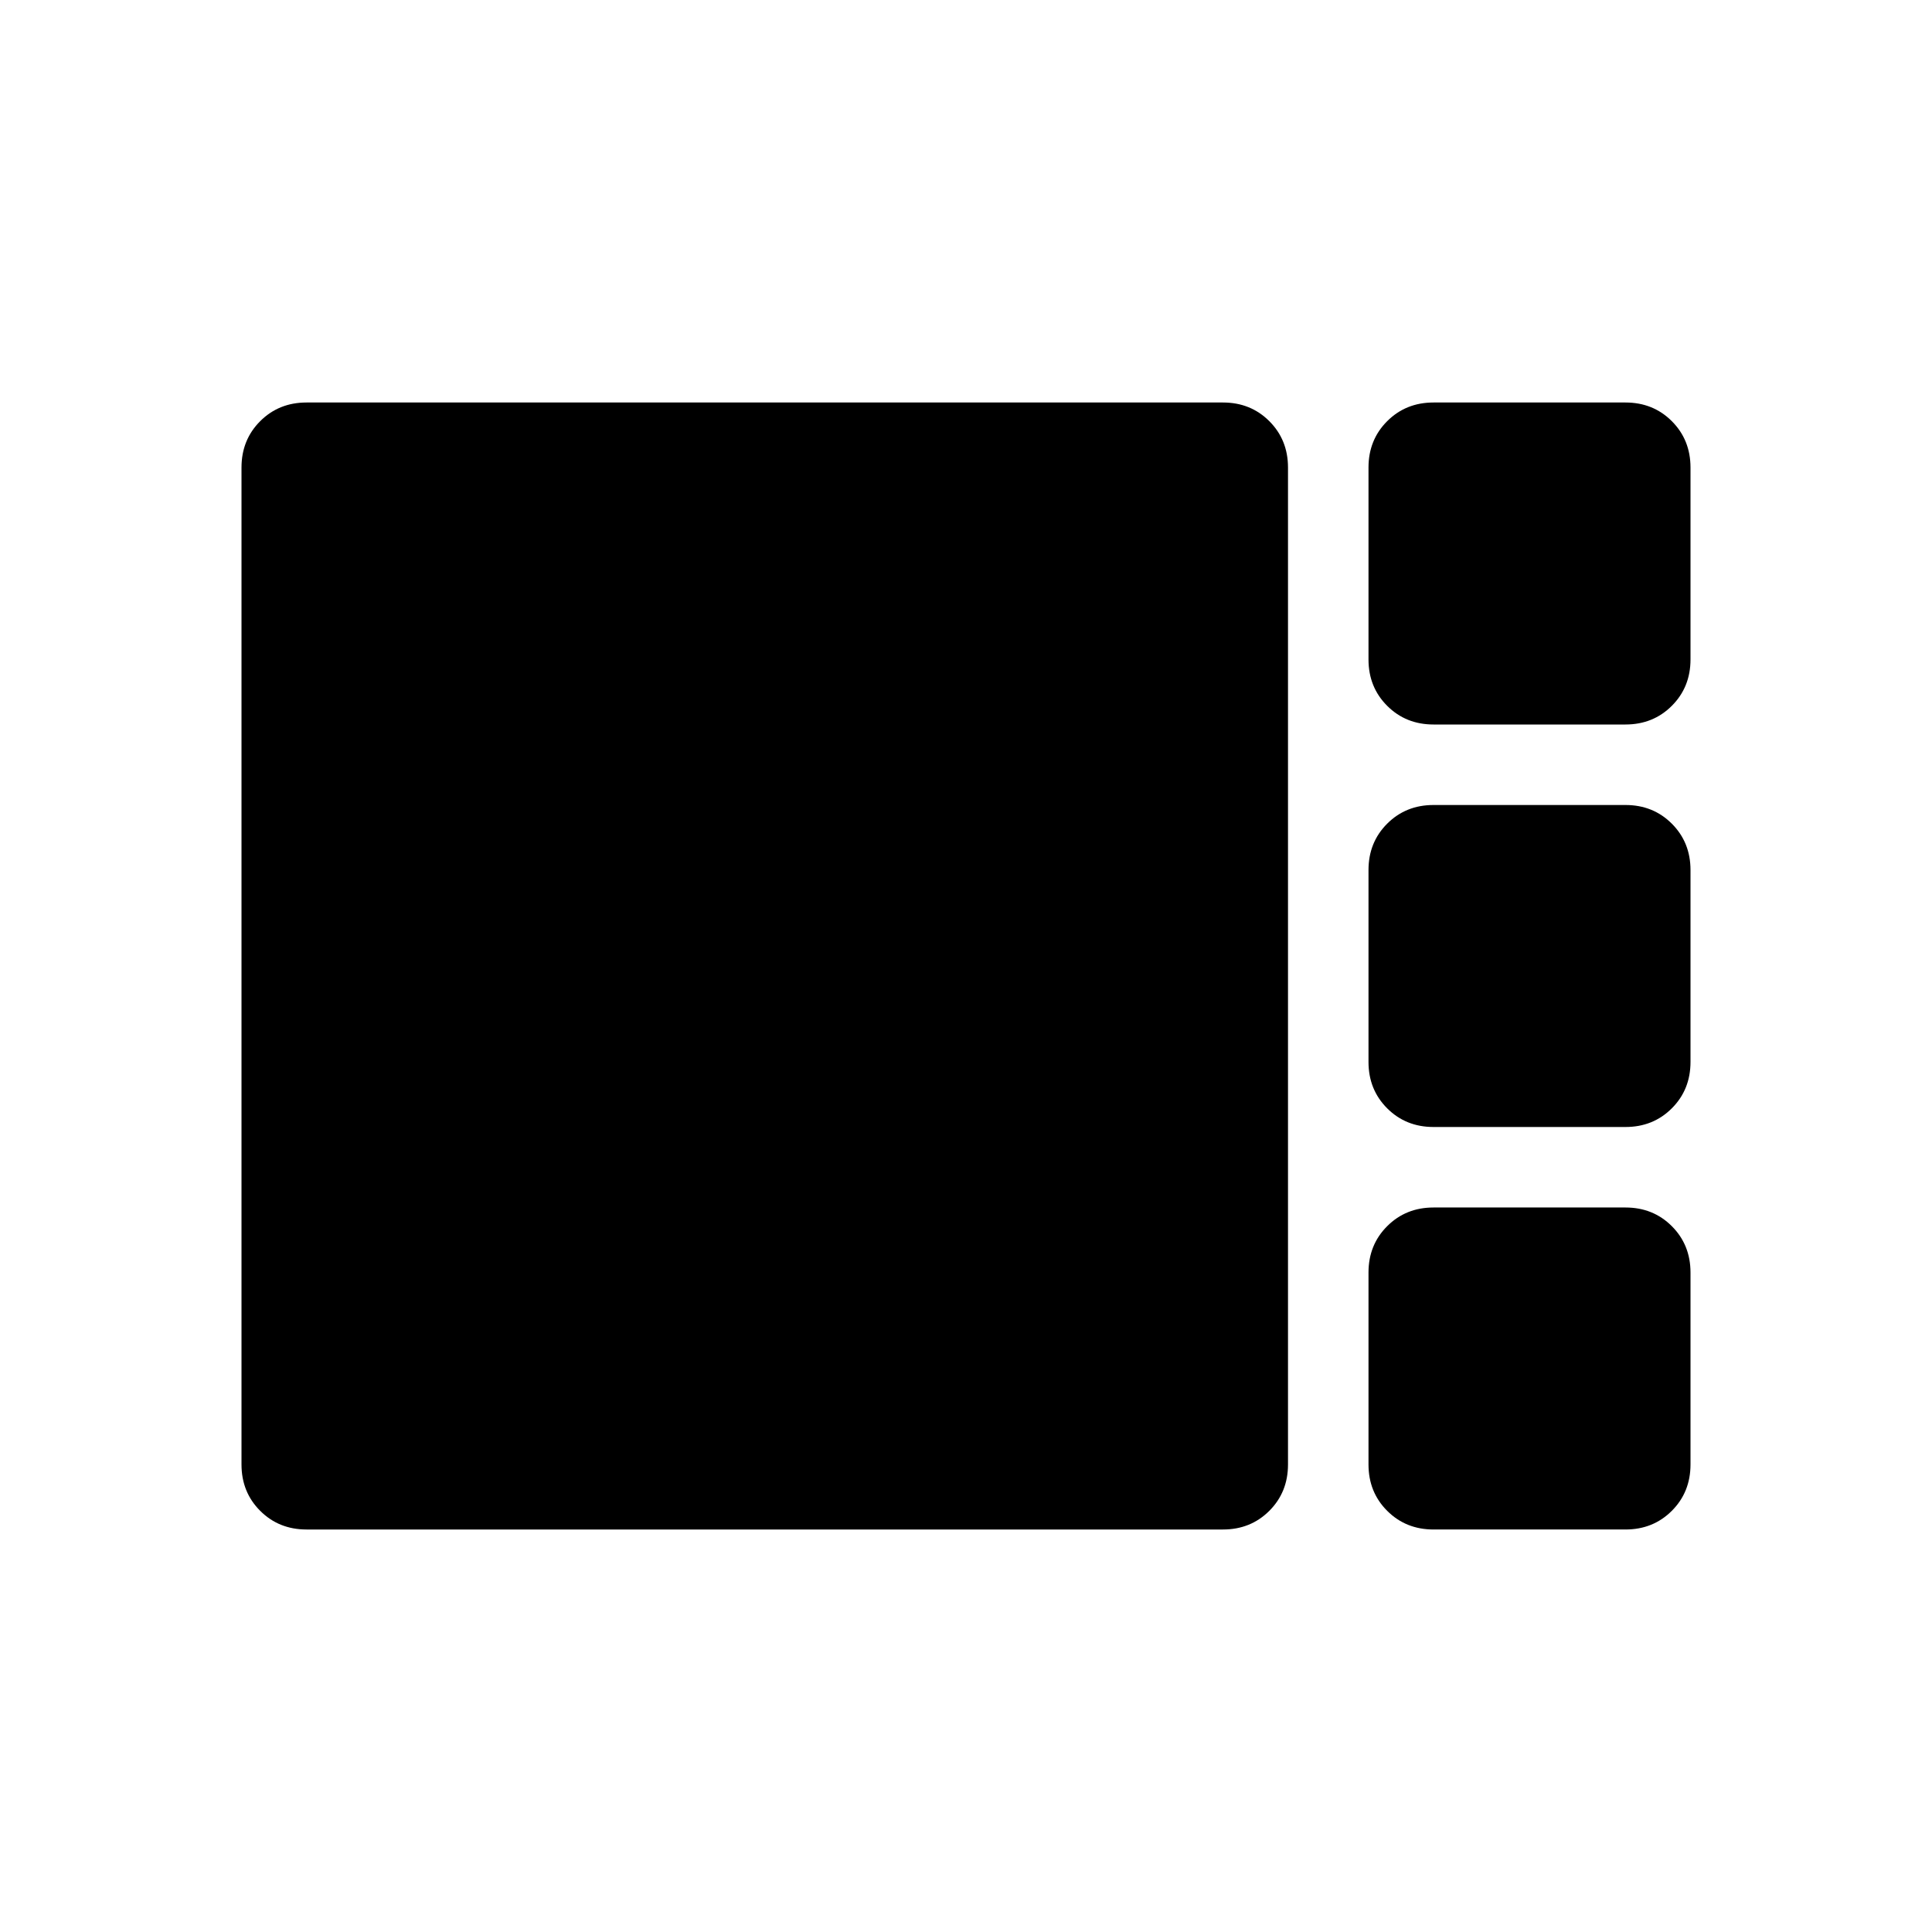 <svg xmlns="http://www.w3.org/2000/svg" width="1em" height="1em" viewBox="0 0 24 24"><path fill="currentColor" d="M17.808 9q-.344 0-.576-.232Q17 8.536 17 8.192V5.808q0-.344.232-.576q.232-.232.576-.232h2.384q.344 0 .576.232q.232.232.232.576v2.384q0 .344-.232.576q-.232.232-.576.232h-2.384Zm0 5q-.344 0-.576-.232q-.232-.232-.232-.576v-2.384q0-.344.232-.576q.232-.232.576-.232h2.384q.344 0 .576.232q.232.232.232.576v2.384q0 .344-.232.576q-.232.232-.576.232h-2.384Zm-14 5q-.344 0-.576-.232Q3 18.536 3 18.192V5.808q0-.344.232-.576Q3.464 5 3.808 5h11.384q.344 0 .576.232q.232.232.232.576v12.384q0 .344-.232.576q-.232.232-.576.232H3.808Zm14 0q-.344 0-.576-.232q-.232-.232-.232-.576v-2.384q0-.344.232-.576q.232-.232.576-.232h2.384q.344 0 .576.232q.232.232.232.576v2.384q0 .344-.232.576q-.232.232-.576.232h-2.384Z"/></svg>